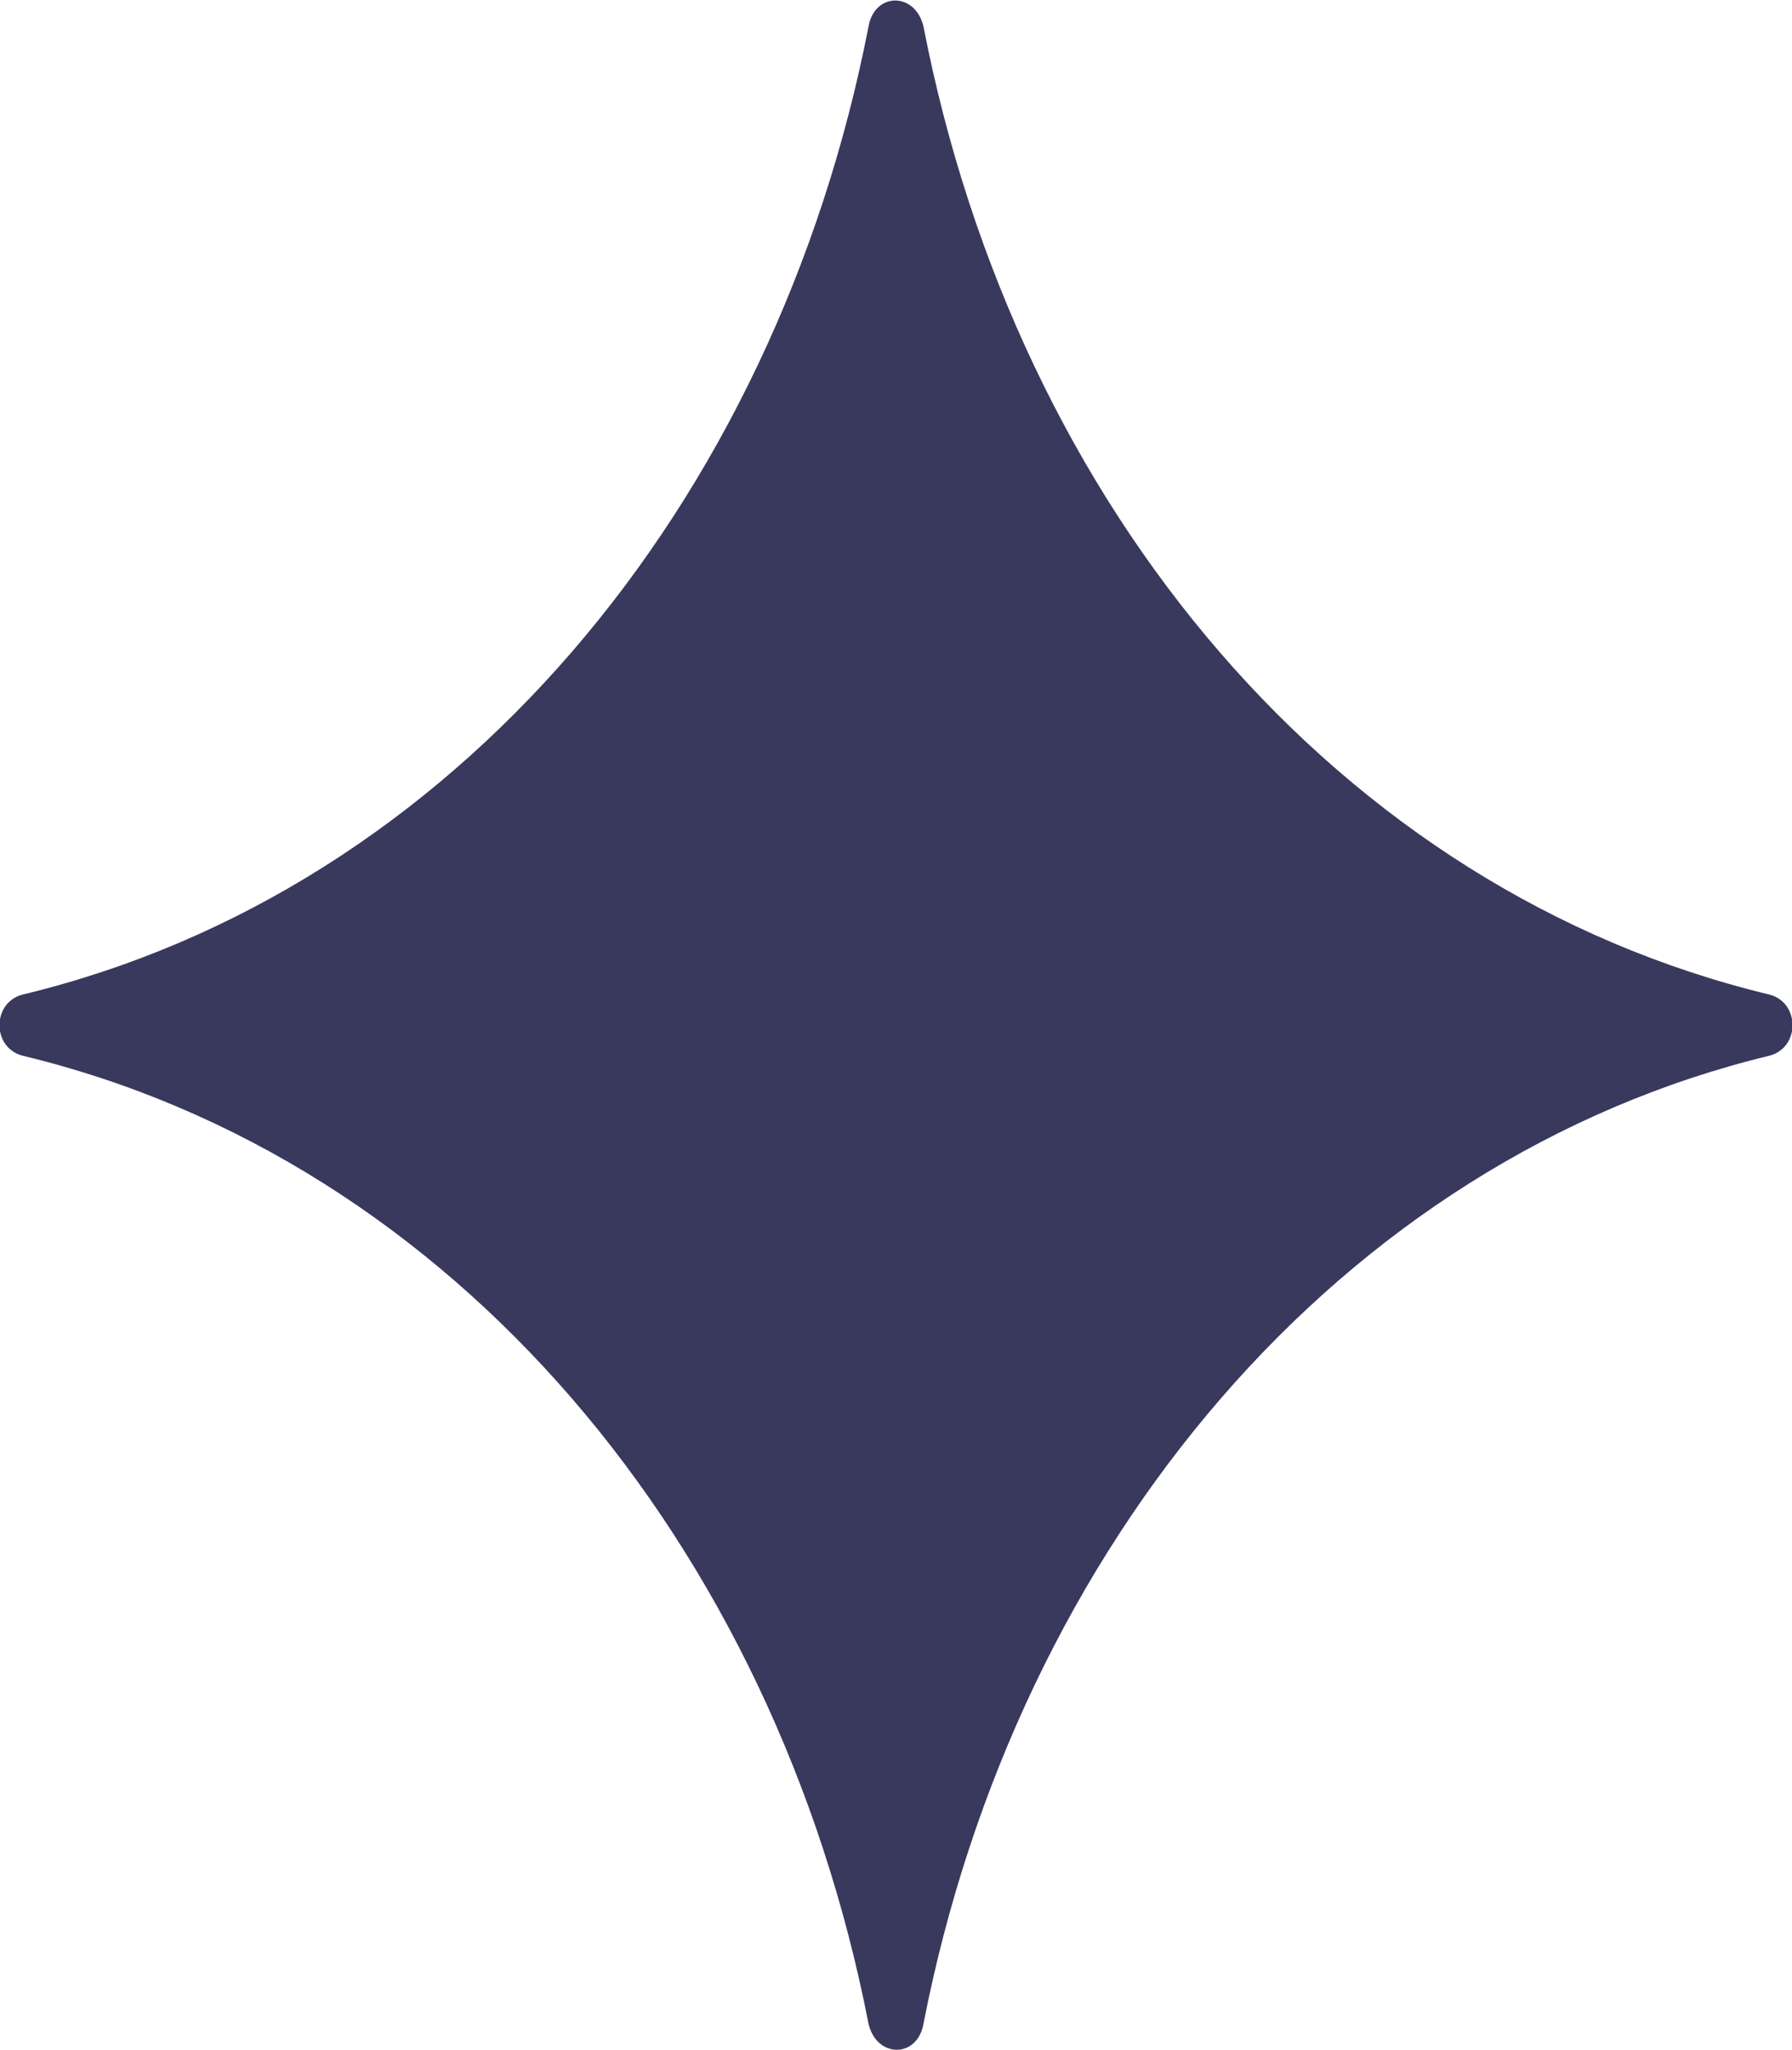 <?xml version="1.0" encoding="UTF-8"?>
<svg id="_レイヤー_2" data-name="レイヤー 2" xmlns="http://www.w3.org/2000/svg" viewBox="0 0 8.81 10.08">
  <defs>
    <style>
      .cls-1 {
        fill: #39385d;
        stroke-width: 0px;
      }
    </style>
  </defs>
  <g id="design">
    <path class="cls-1" d="m4.27,9.95C3.81,7.59,2.23,5.7.11,5.19c-.15-.04-.15-.26,0-.3C2.23,4.38,3.81,2.49,4.27.13c.03-.17.23-.17.27,0,.46,2.37,2.04,4.25,4.16,4.76.15.04.15.26,0,.3-2.11.51-3.7,2.4-4.16,4.76-.03.17-.23.17-.27,0Z"/>
  </g>
</svg>